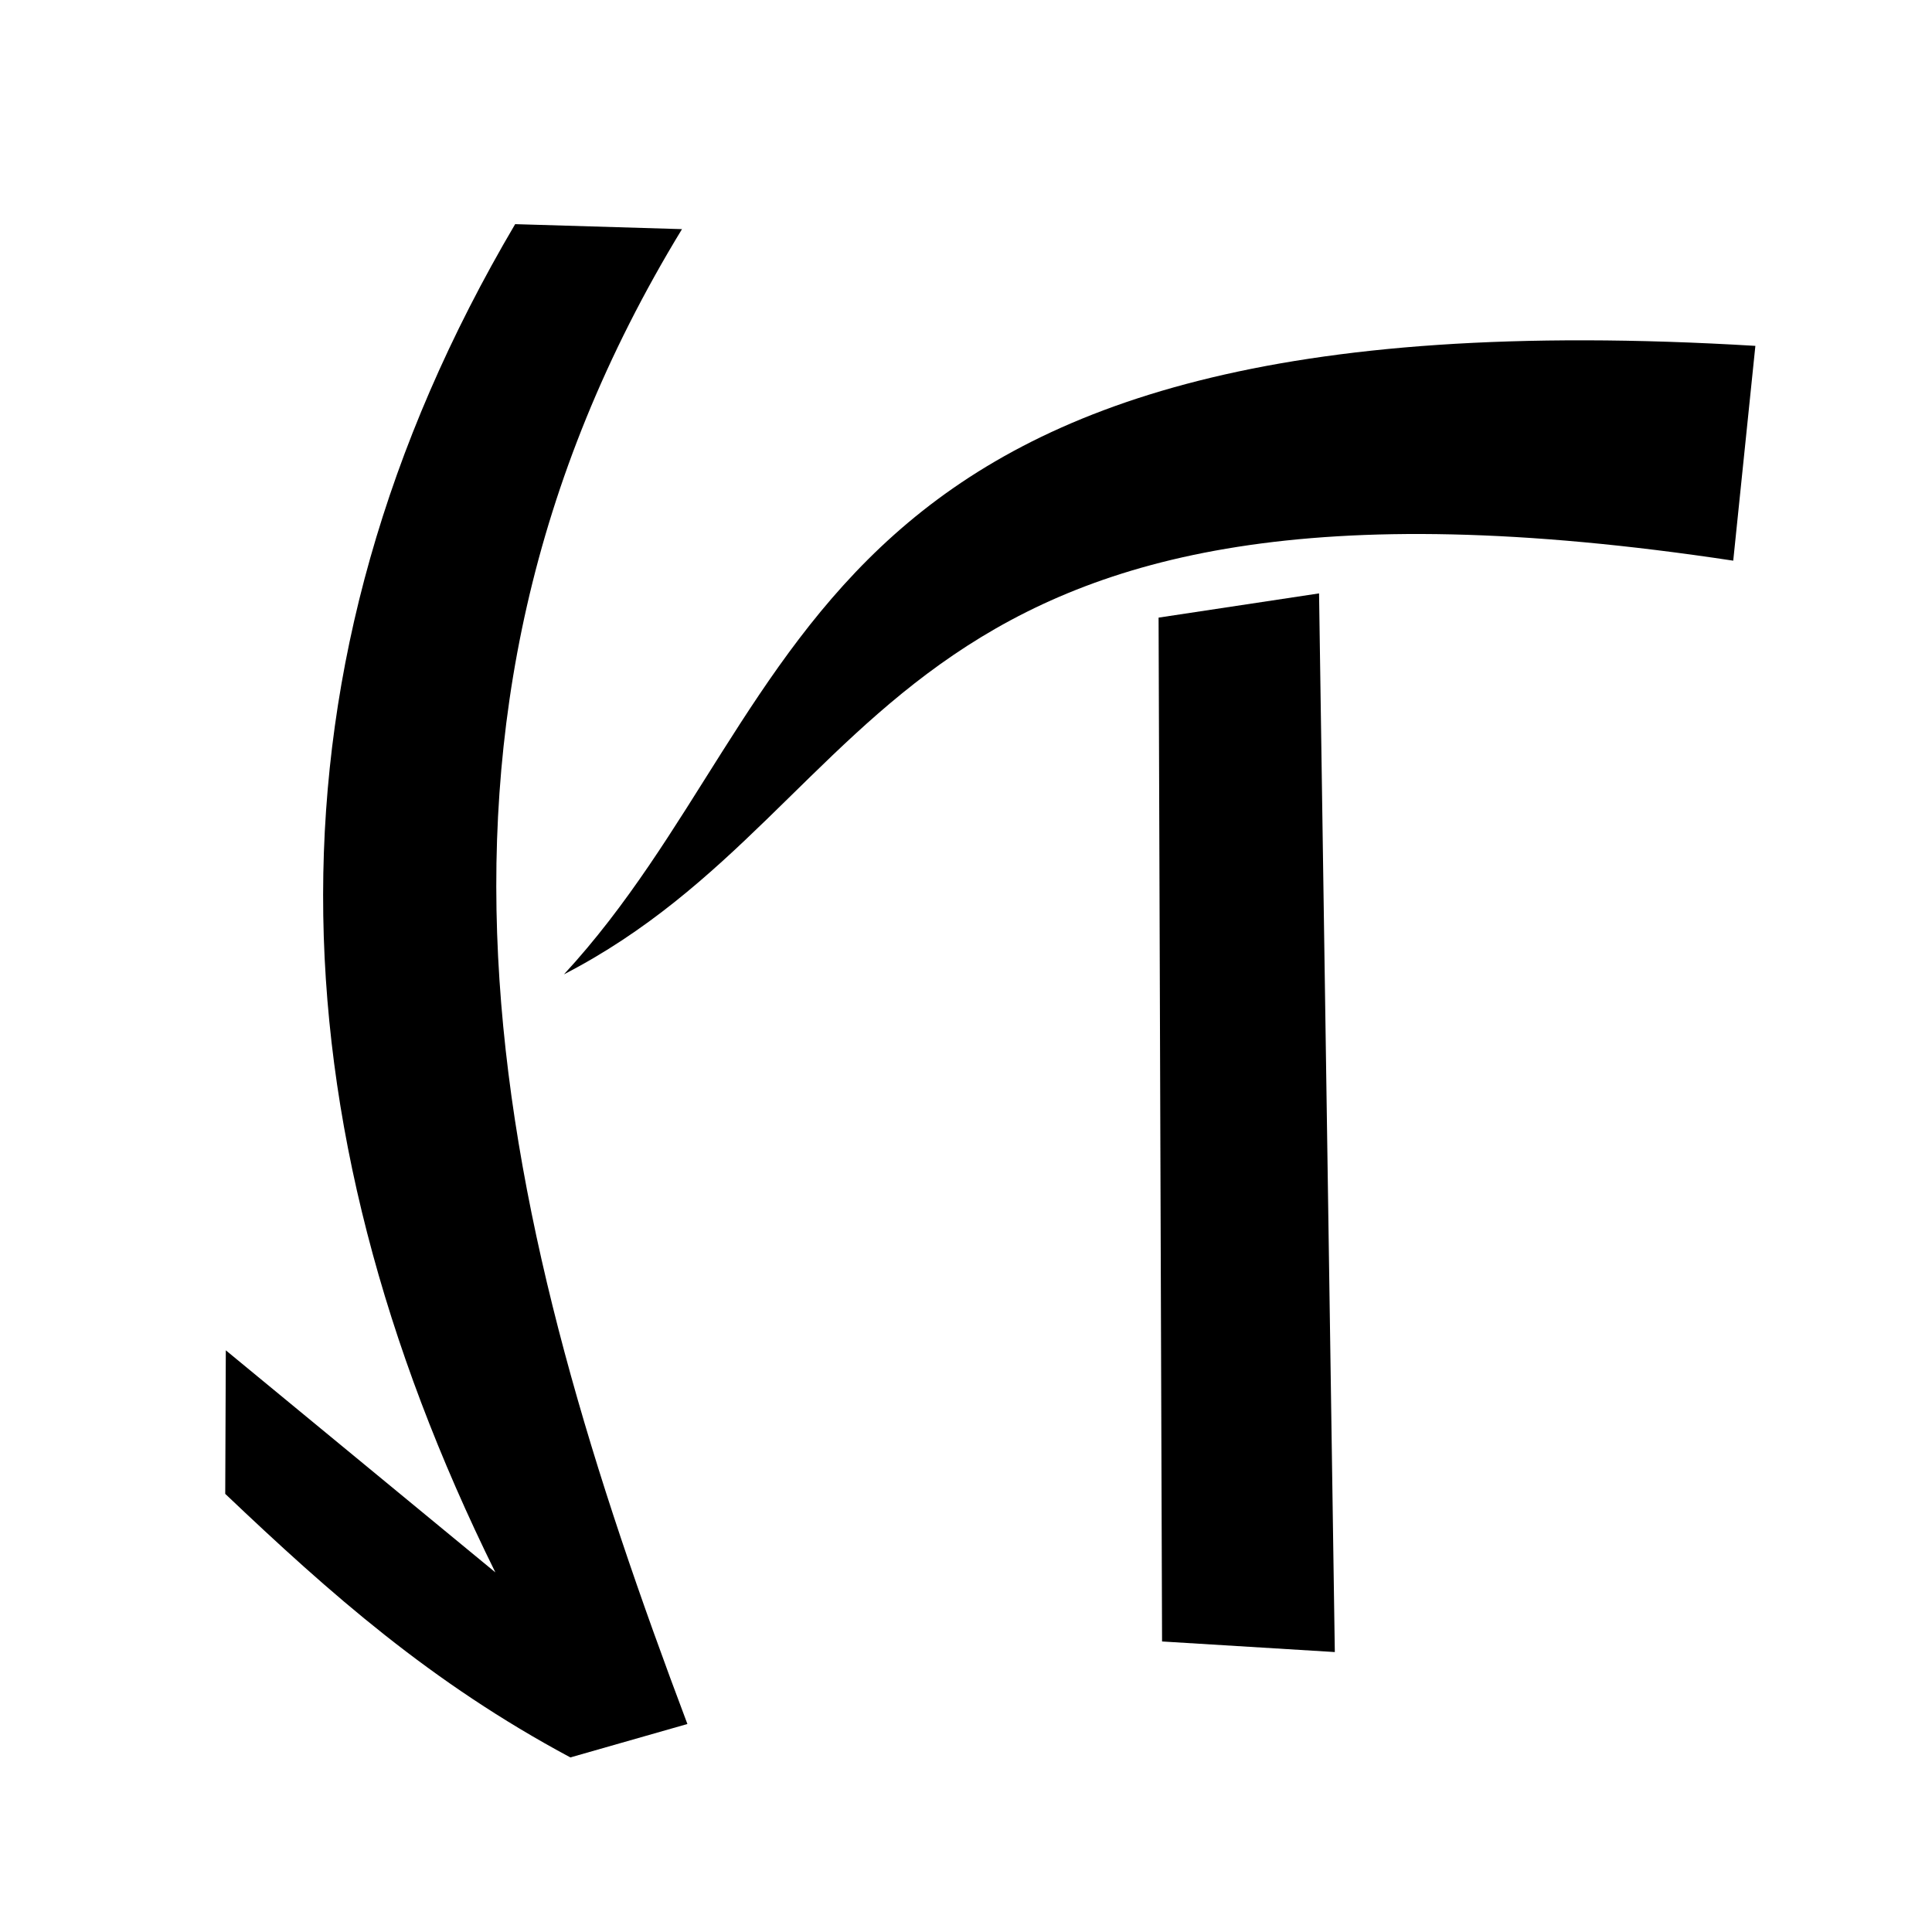<?xml version="1.0" encoding="UTF-8" standalone="no"?>
<!-- Created with Inkscape (http://www.inkscape.org/) -->

<svg
   width="50mm"
   height="50mm"
   viewBox="0 0 50 50"
   version="1.1"
   id="svg5"
   inkscape:version="1.2.2 (b0a8486541, 2022-12-01)"
   sodipodi:docname="gebin.svg"
   xmlns:inkscape="http://www.inkscape.org/namespaces/inkscape"
   xmlns:sodipodi="http://sodipodi.sourceforge.net/DTD/sodipodi-0.dtd"
   xmlns="http://www.w3.org/2000/svg"
   xmlns:svg="http://www.w3.org/2000/svg">
  <sodipodi:namedview
     id="namedview7"
     pagecolor="#dce477"
     bordercolor="#eeeeee"
     borderopacity="1"
     inkscape:showpageshadow="0"
     inkscape:pageopacity="0"
     inkscape:pagecheckerboard="0"
     inkscape:deskcolor="#505050"
     inkscape:document-units="mm"
     showgrid="false"
     inkscape:zoom="4.397375"
     inkscape:cx="117.00162"
     inkscape:cy="93.123739"
     inkscape:window-width="1920"
     inkscape:window-height="1015"
     inkscape:window-x="0"
     inkscape:window-y="0"
     inkscape:window-maximized="1"
     inkscape:current-layer="layer1" />
  <defs
     id="defs2" />
  <g
     inkscape:label="Layer 1"
     inkscape:groupmode="layer"
     id="layer1">
    <path
       id="path2063"
       style="fill:#000000;stroke-width:0.5;stroke-linecap:round;paint-order:fill markers stroke;stop-color:#000000"
       d="m 17.79,44.617 -3.029,0.865 C 11.147,43.546 8.555,41.251 5.829,38.661 l 0.015,-3.715 6.976,5.747 C 7.019,28.957 6.563,17.281 13.332,5.801 l 4.318,0.129 C 9.699,18.978 12.957,31.801 17.79,44.617 Z"
       sodipodi:nodetypes="cccccccc" />
    <g
       id="g3332"
       transform="translate(8.169,0.71)">
      <path
         style="fill:#000000;stroke-width:0.5;stroke-linecap:round;paint-order:fill markers stroke;stop-color:#000000"
         d="m 21.815,15.274 0.09,26.497 4.471,0.274 -0.408,-27.398 z"
         id="path363" />
      <path
         style="fill:#000000;stroke-width:0.5;stroke-linecap:round;paint-order:fill markers stroke;stop-color:#000000"
         d="M 6.426,24.506 C 15.012,20.071 14.639,10.464 36.687,13.8 L 37.26,8.241 C 12.331,6.739 13.036,17.351 6.426,24.506 Z"
         id="path365"
         sodipodi:nodetypes="cccc" />
    </g>
  </g>
</svg>
